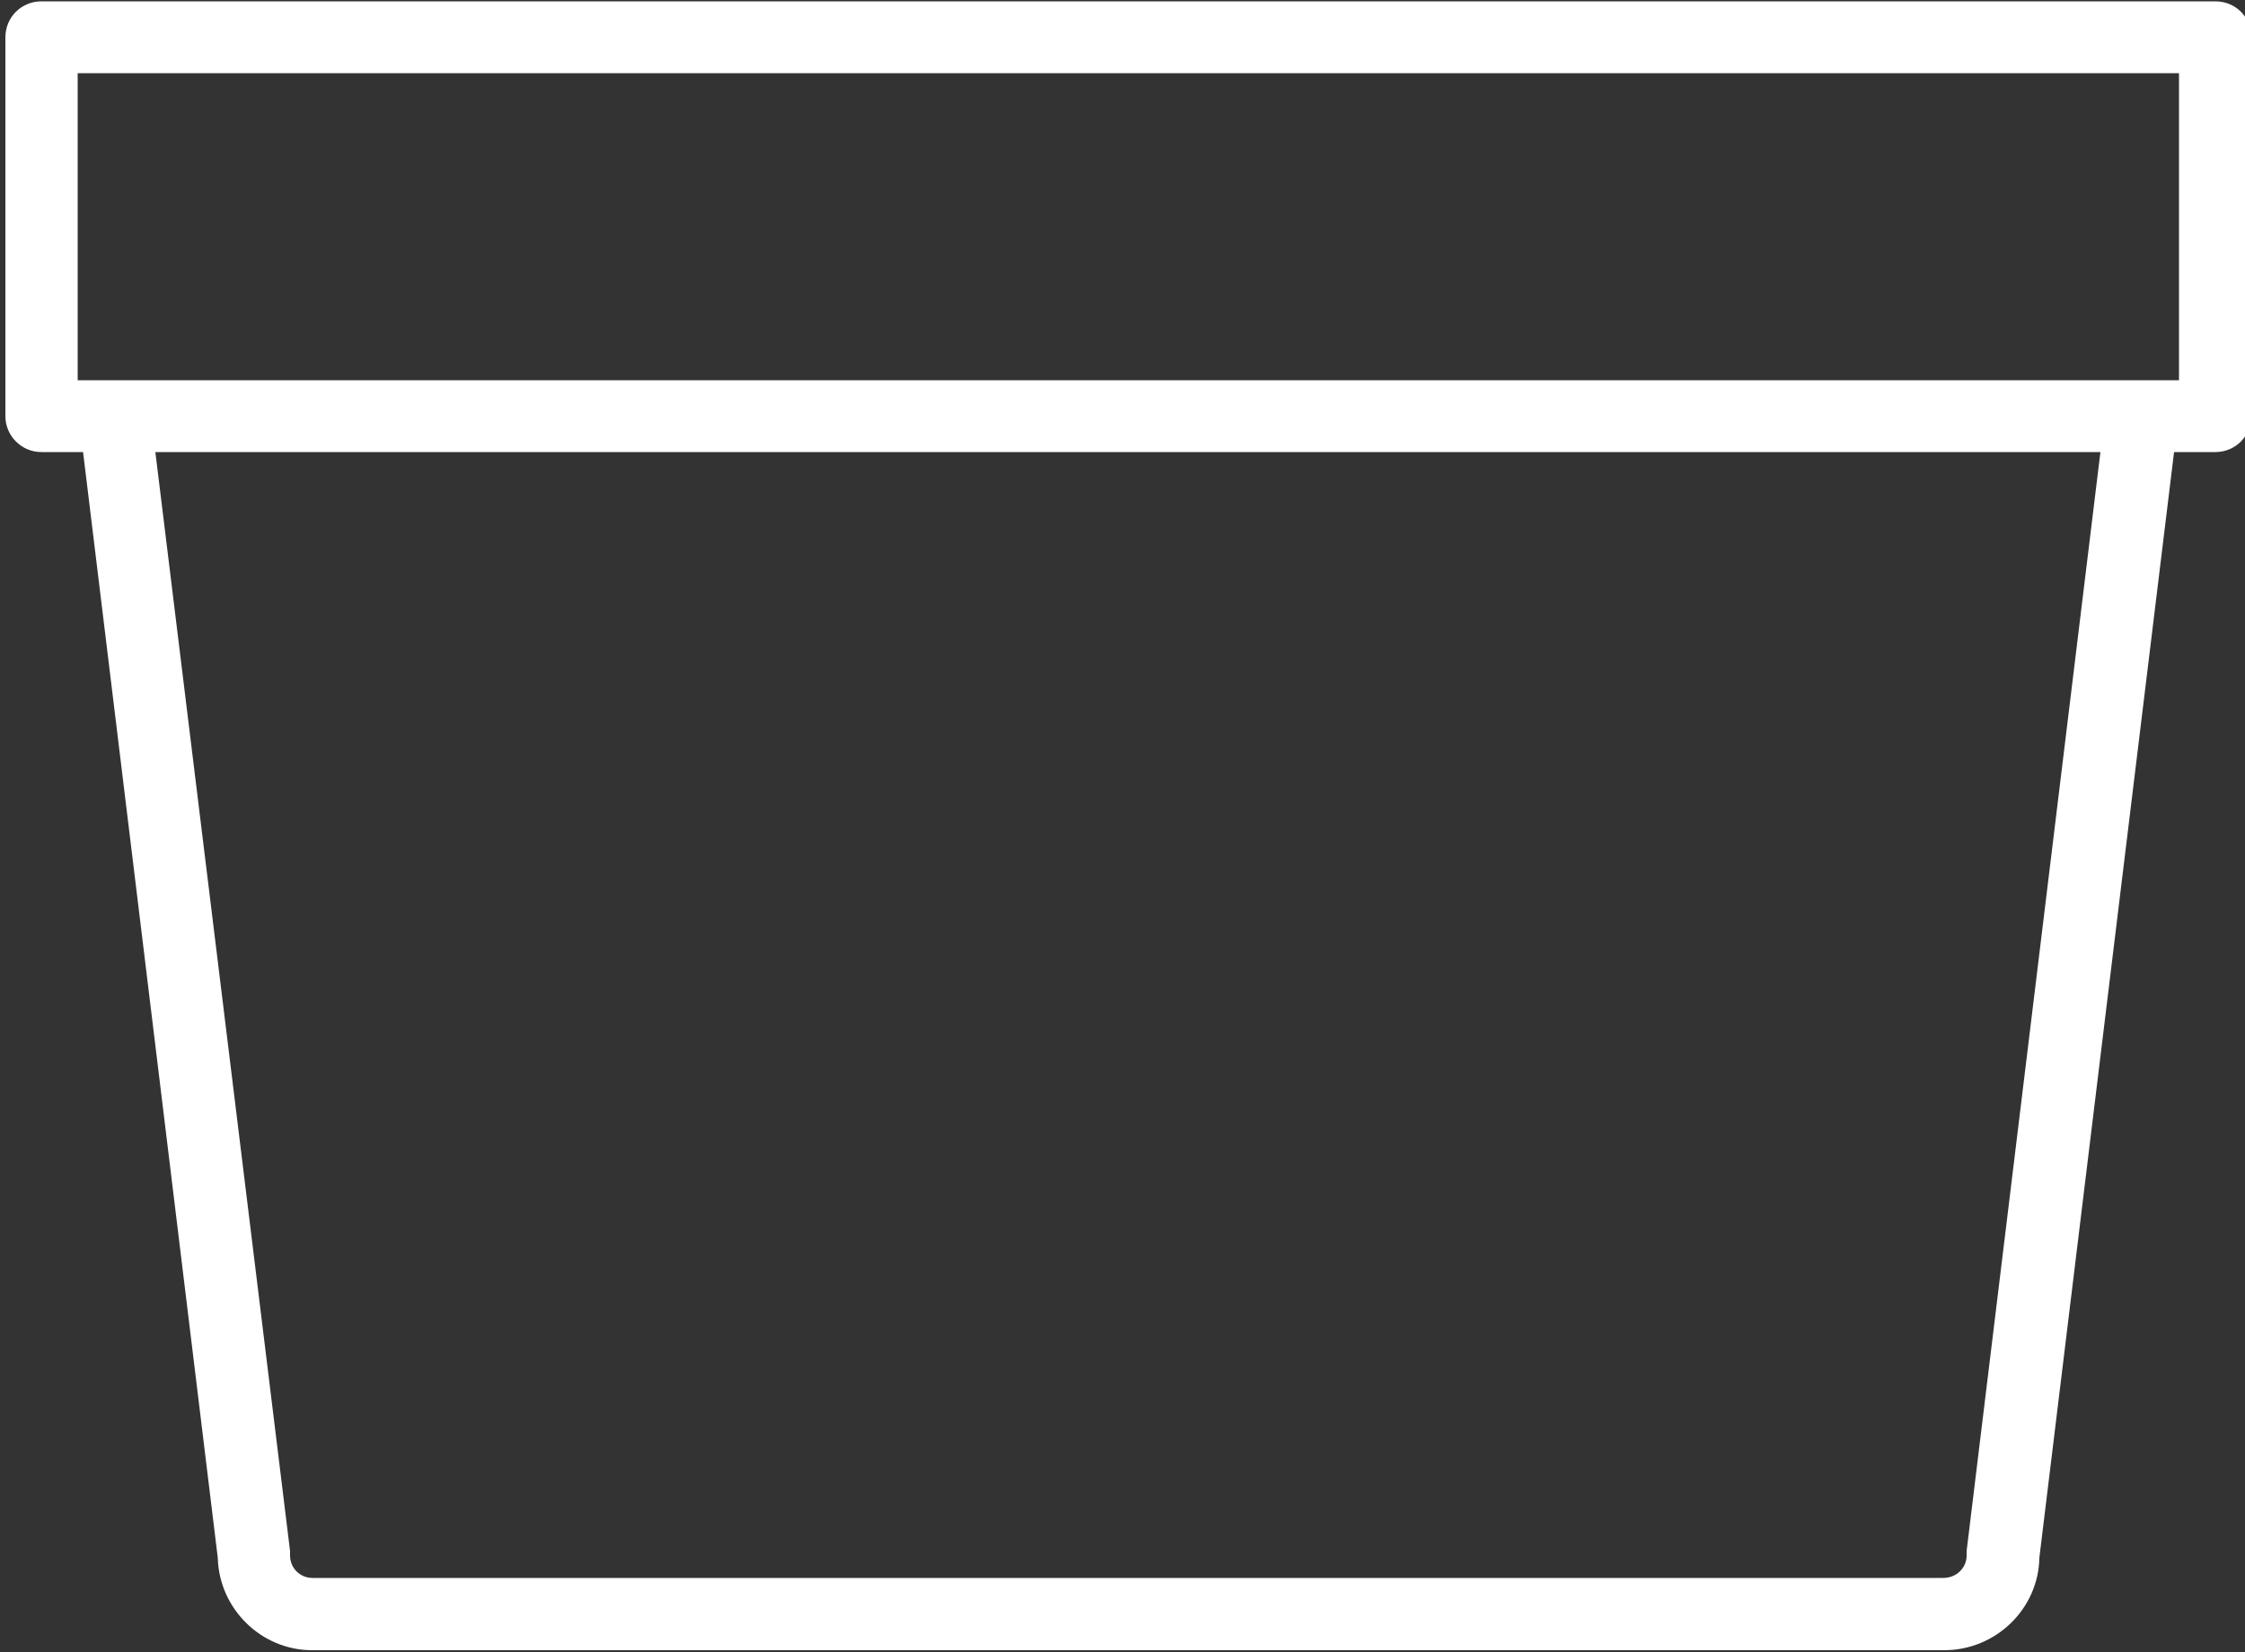 <svg xmlns="http://www.w3.org/2000/svg" width="50" height="36.805"><rect width="100%" height="100%" fill="#333333" stroke="none"/><path fill="#ffffff" d="M49.32.03H.92c-.44 0-.8.35-.8.8v8.44c0 .44.36.8.8.8h.93l3 24.63c.03 1.14.97 2.06 2.1 2.06H43.3c1.15 0 2.1-.92 2.12-2.06l3-24.63h.92c.45 0 .8-.36.8-.8V.83c0-.45-.35-.8-.8-.8zM43.8 34.55c0 .03 0 .06 0 .1 0 .28-.23.5-.52.5H6.96c-.28 0-.5-.22-.5-.5 0-.04 0-.07 0-.1l-3-24.48h43.32L43.8 34.55zm4.72-26.08H1.73V1.63h46.8v6.84z"/></svg>